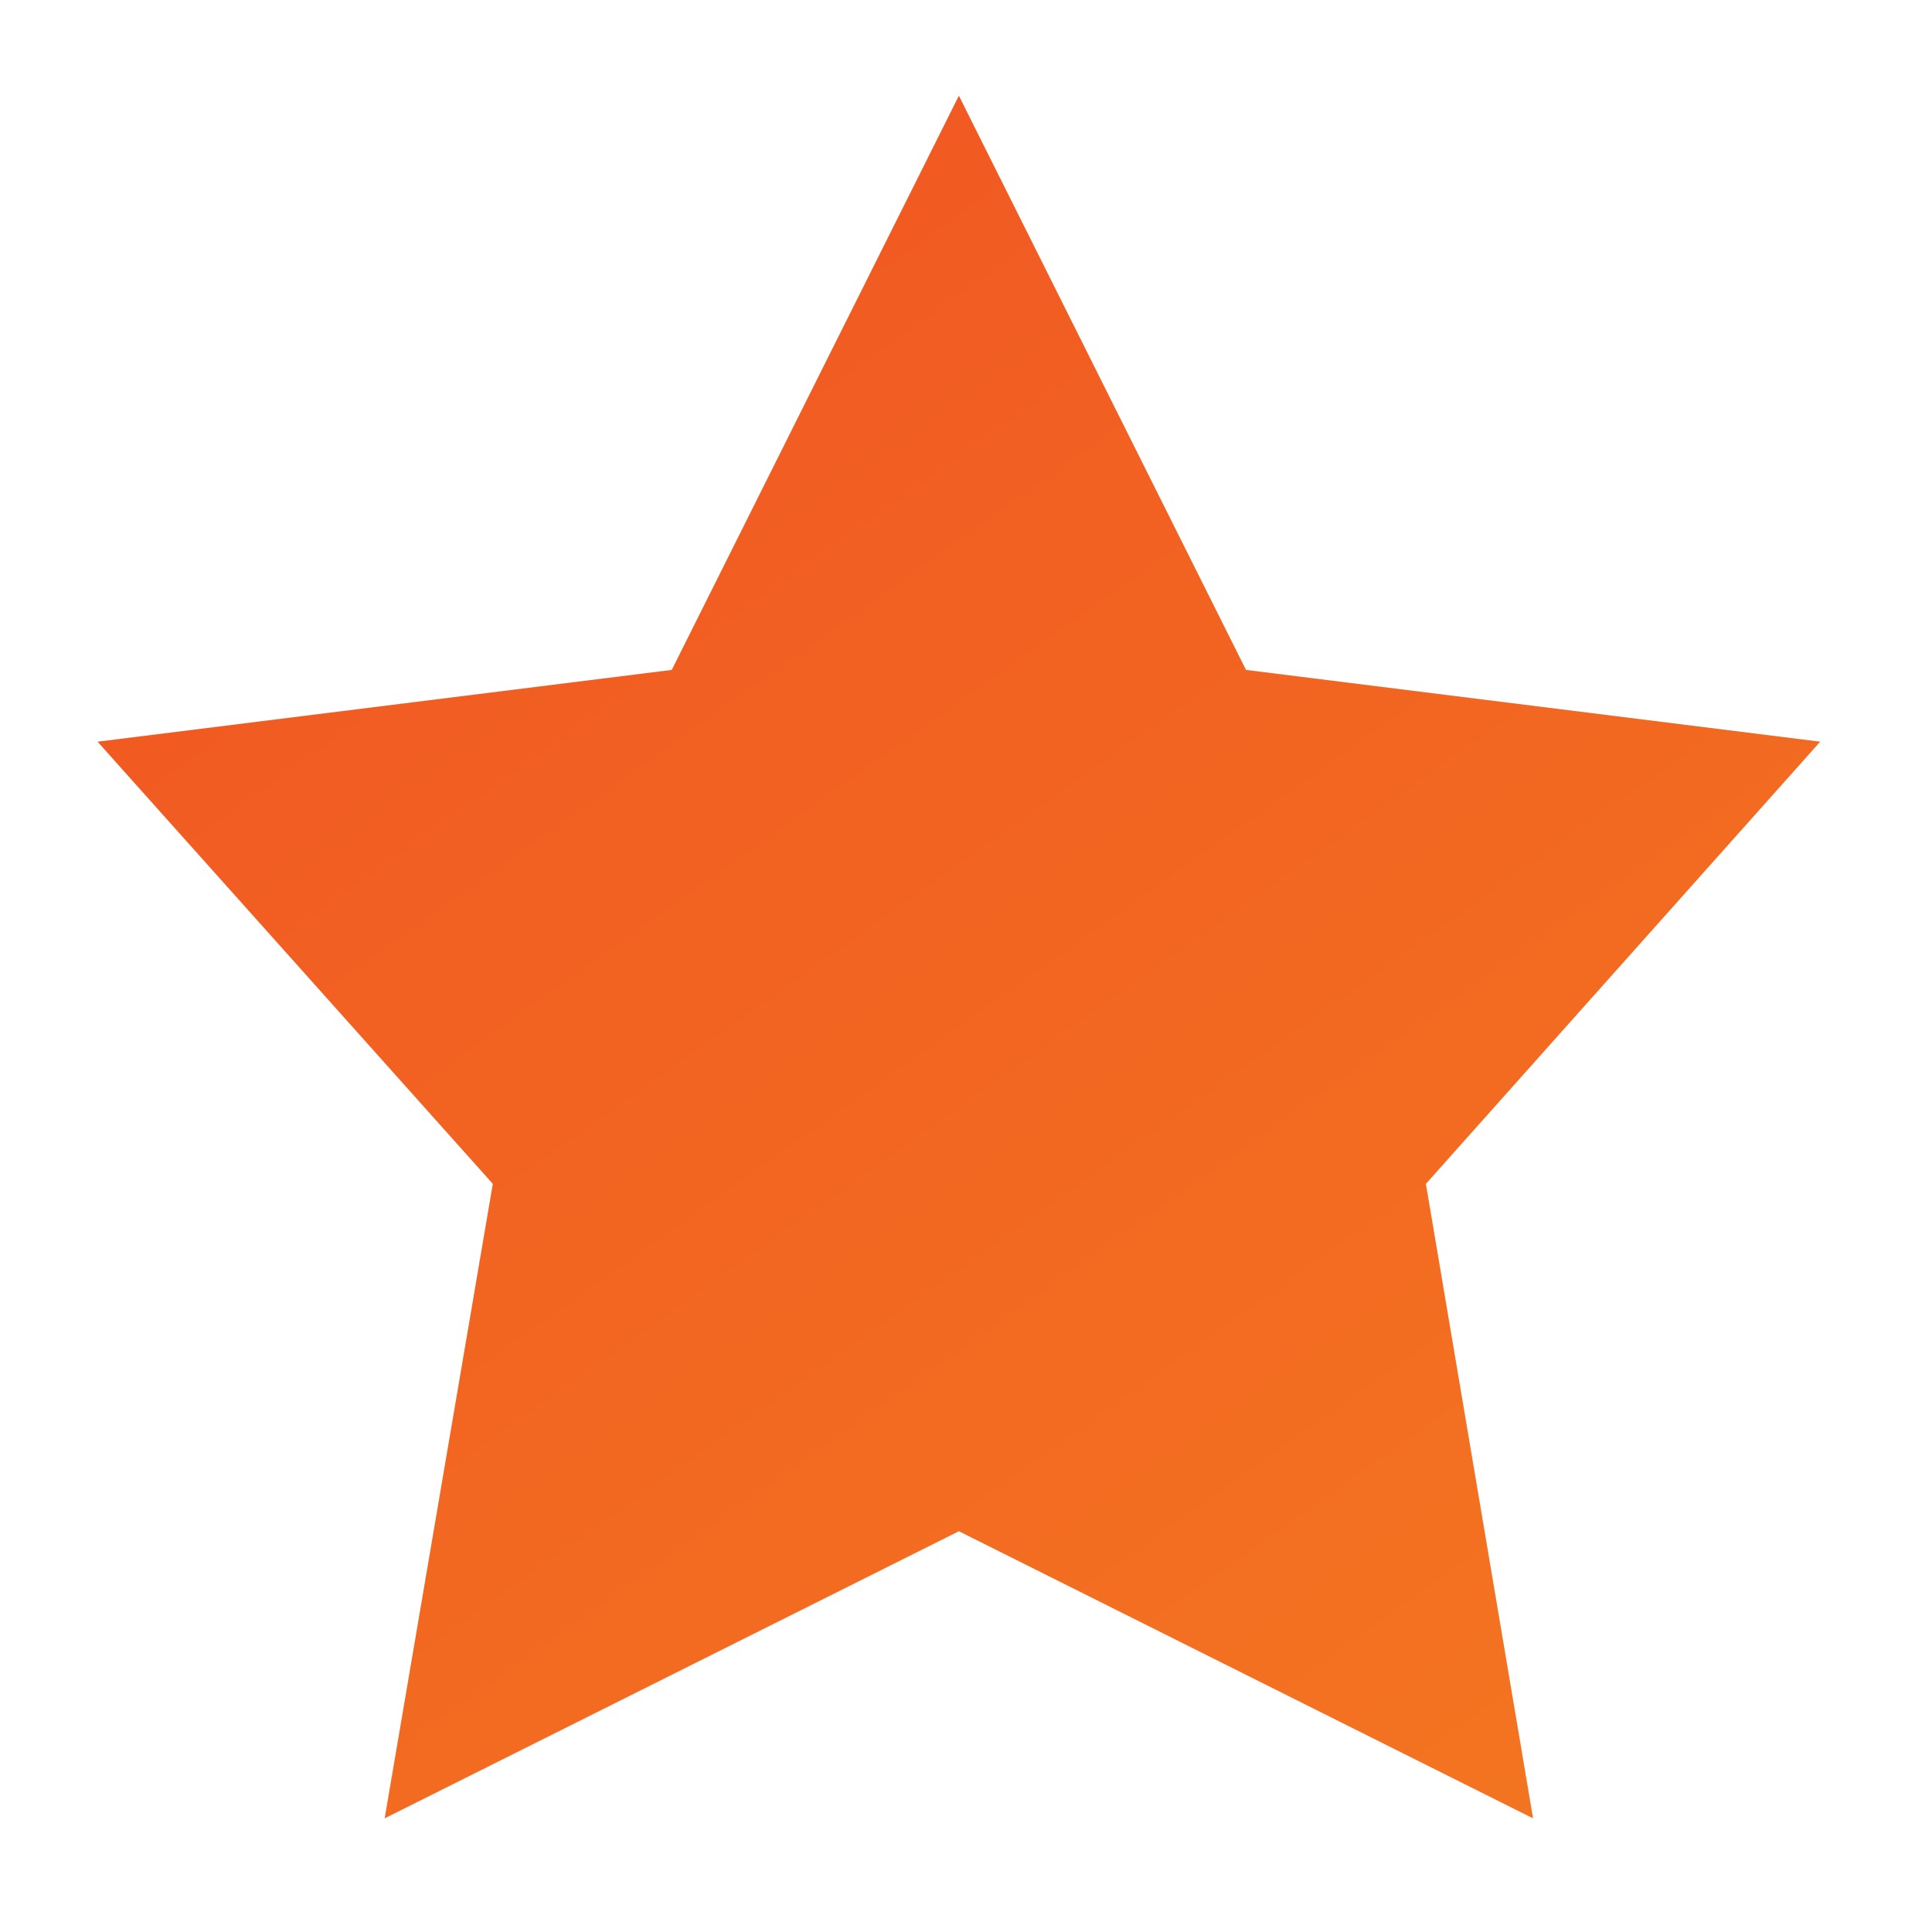 <svg width="67" height="67" viewBox="0 0 67 67" fill="none" xmlns="http://www.w3.org/2000/svg">
<path d="M33.253 3.319L43.21 23.232L63.123 25.721L49.449 41.055L53.166 63.059L33.253 53.102L13.34 63.059L17.09 41.055L3.383 25.721L23.296 23.232L33.253 3.319Z" fill="url(#paint0_linear_430_4056)"/>
<defs>
<linearGradient id="paint0_linear_430_4056" x1="-27.006" y1="-58.189" x2="72.467" y2="82.008" gradientUnits="userSpaceOnUse">
<stop stop-color="#EE3524"/>
<stop offset="0.935" stop-color="#F47B20"/>
</linearGradient>
</defs>
</svg>
